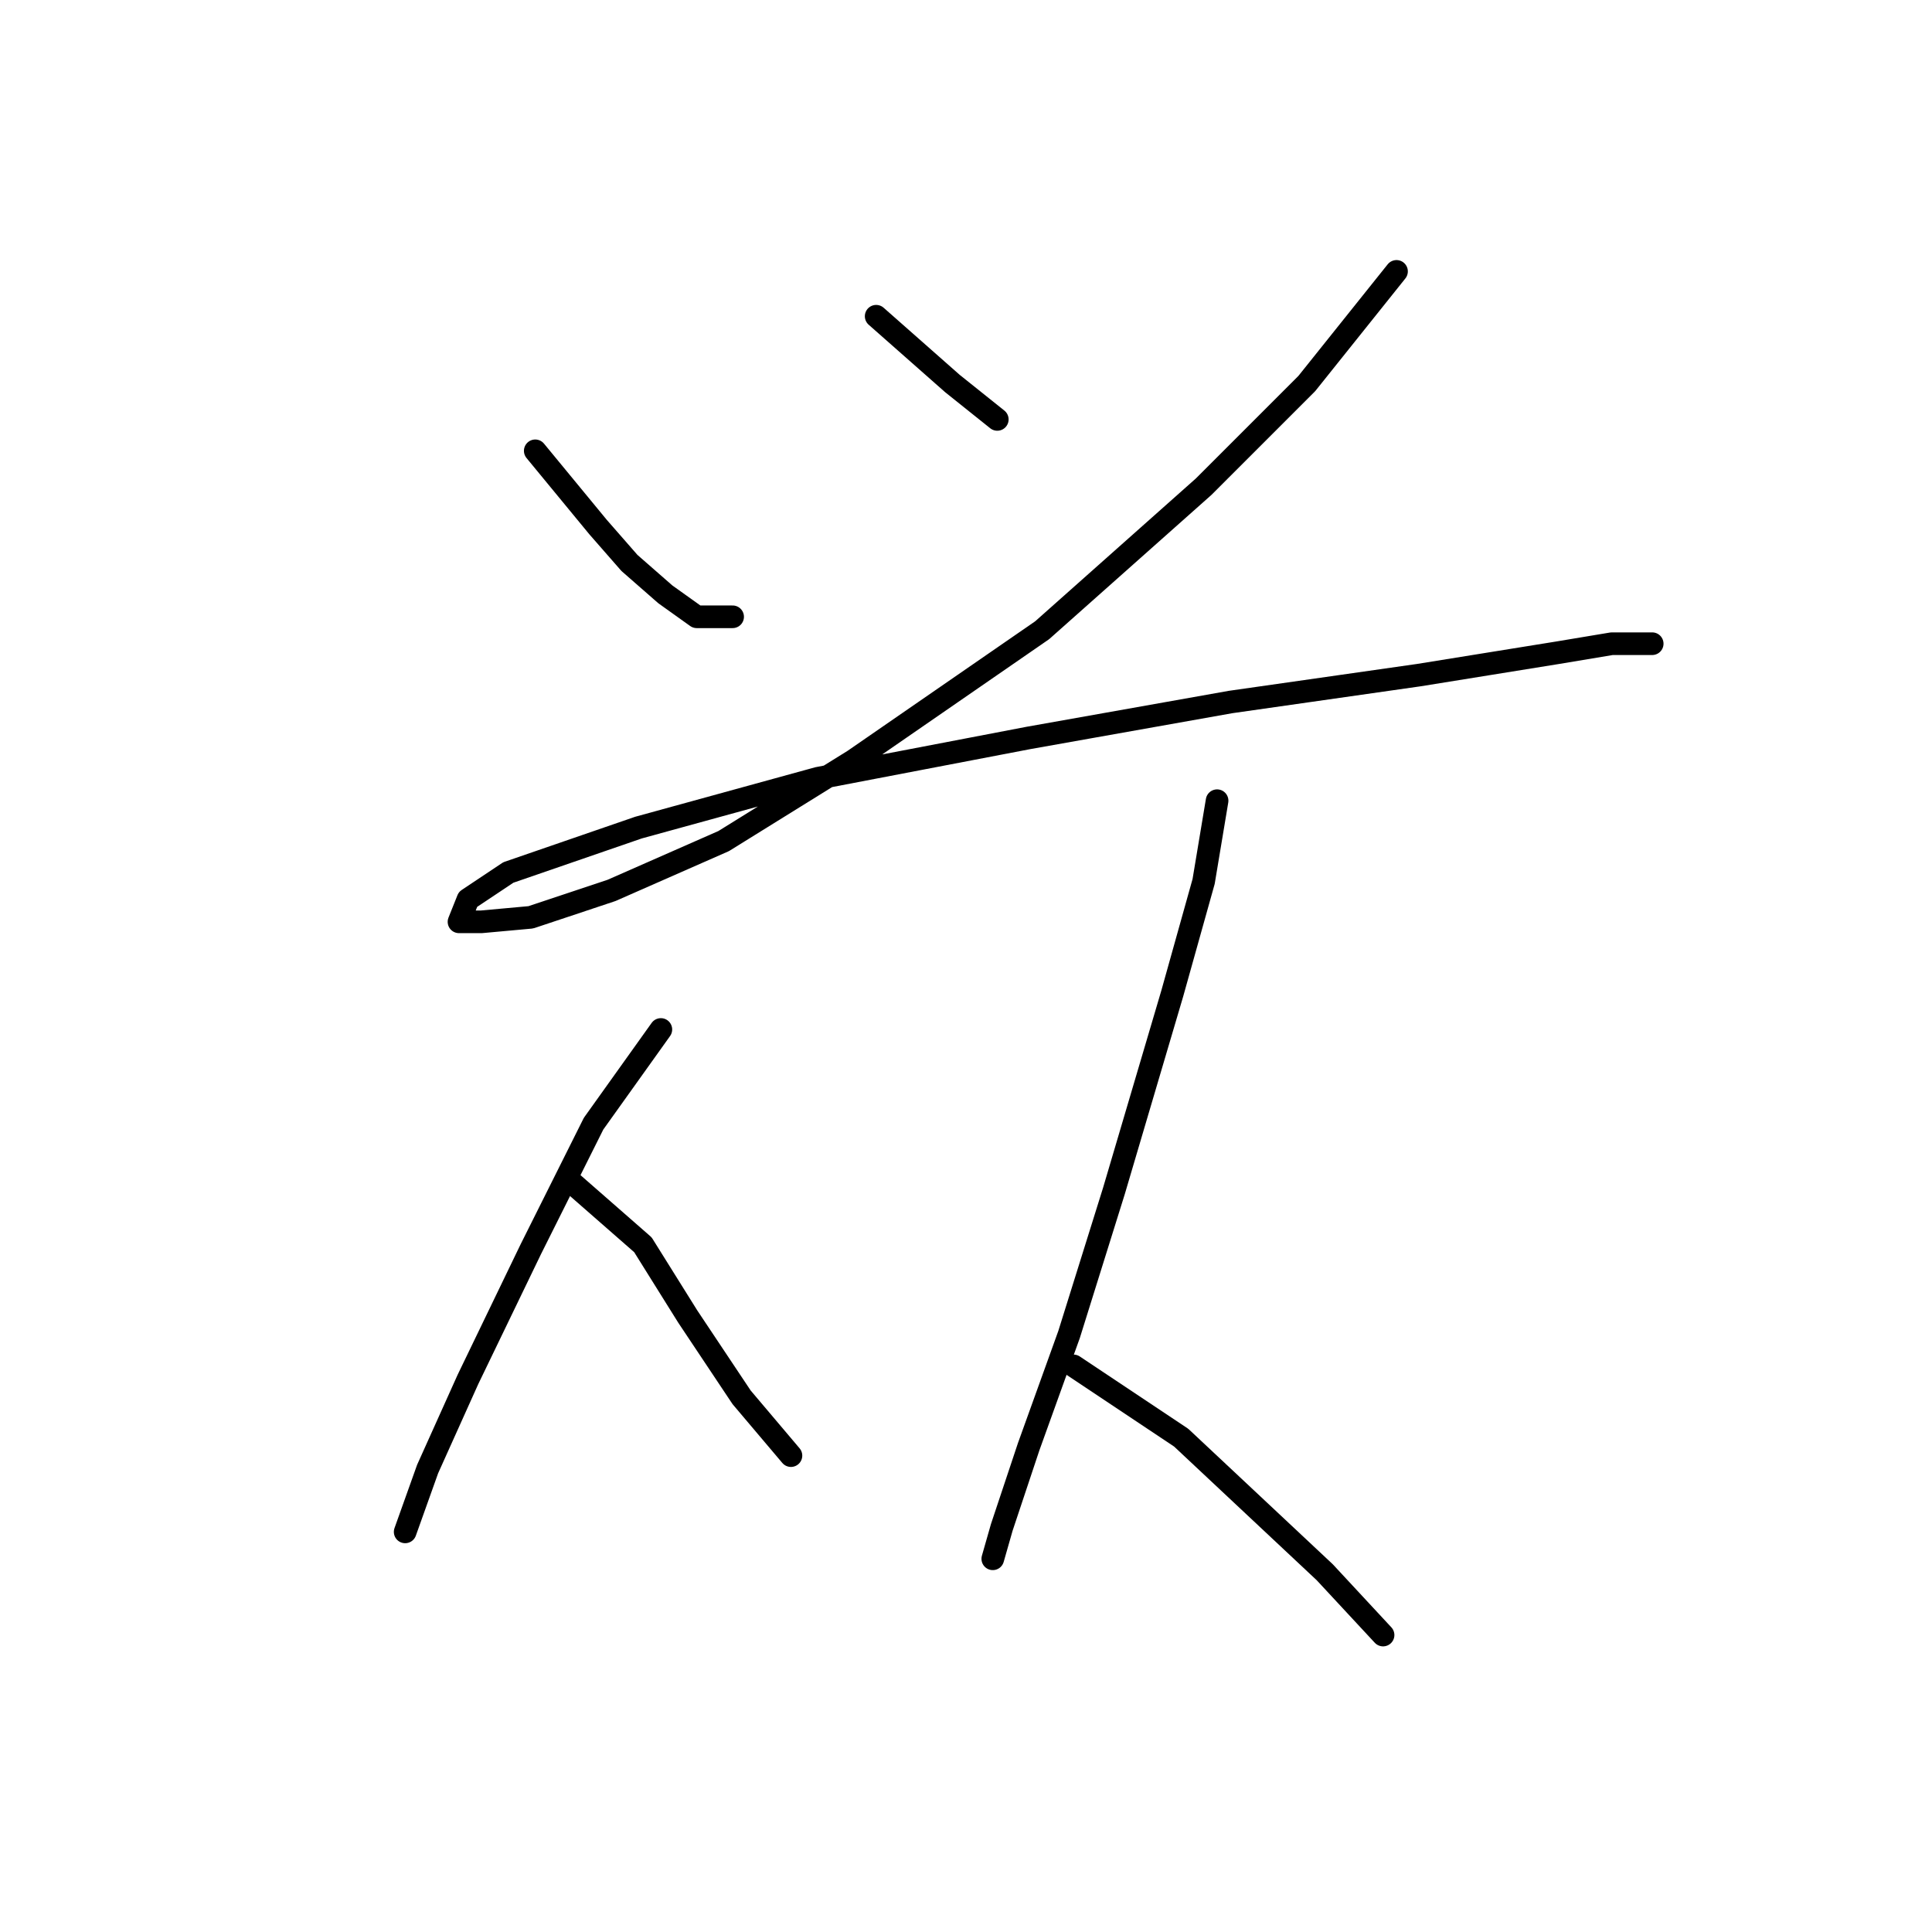 <?xml version="1.0" standalone="no"?>
    <svg width="256" height="256" xmlns="http://www.w3.org/2000/svg" version="1.1">
    <polyline stroke="black" stroke-width="3" stroke-linecap="round" fill="transparent" stroke-linejoin="round" points="70.924 59.736 79.246 69.84 83.406 74.595 88.162 78.756 92.322 81.728 97.077 81.728 97.077 81.728 " />
        <polyline stroke="black" stroke-width="3" stroke-linecap="round" fill="transparent" stroke-linejoin="round" points="116.097 41.904 126.202 50.82 132.146 55.575 132.146 55.575 " />
        <polyline stroke="black" stroke-width="3" stroke-linecap="round" fill="transparent" stroke-linejoin="round" points="185.046 35.961 173.158 50.82 159.487 64.491 138.09 83.511 113.126 100.748 95.889 111.447 81.029 117.985 70.33 121.551 63.792 122.146 60.82 122.146 62.009 119.174 67.358 115.608 84.595 109.664 108.371 103.126 136.306 97.776 163.054 93.021 188.018 89.455 206.443 86.483 213.576 85.294 218.925 85.294 218.925 85.294 " />
        <polyline stroke="black" stroke-width="3" stroke-linecap="round" fill="transparent" stroke-linejoin="round" points="87.567 136.411 78.651 148.893 70.33 165.536 62.009 182.773 56.659 194.66 53.687 202.982 53.687 202.982 " />
        <polyline stroke="black" stroke-width="3" stroke-linecap="round" fill="transparent" stroke-linejoin="round" points="75.68 156.62 85.19 164.941 91.133 174.451 98.266 185.15 104.804 192.877 104.804 192.877 " />
        <polyline stroke="black" stroke-width="3" stroke-linecap="round" fill="transparent" stroke-linejoin="round" points="161.27 106.097 159.487 116.796 155.327 131.656 147.6 157.809 141.656 176.829 136.306 191.688 132.74 202.387 131.551 206.548 131.551 206.548 " />
        <polyline stroke="black" stroke-width="3" stroke-linecap="round" fill="transparent" stroke-linejoin="round" points="142.25 180.989 156.515 190.5 166.026 199.415 175.536 208.331 183.263 216.652 183.263 216.652 " />
        </svg>